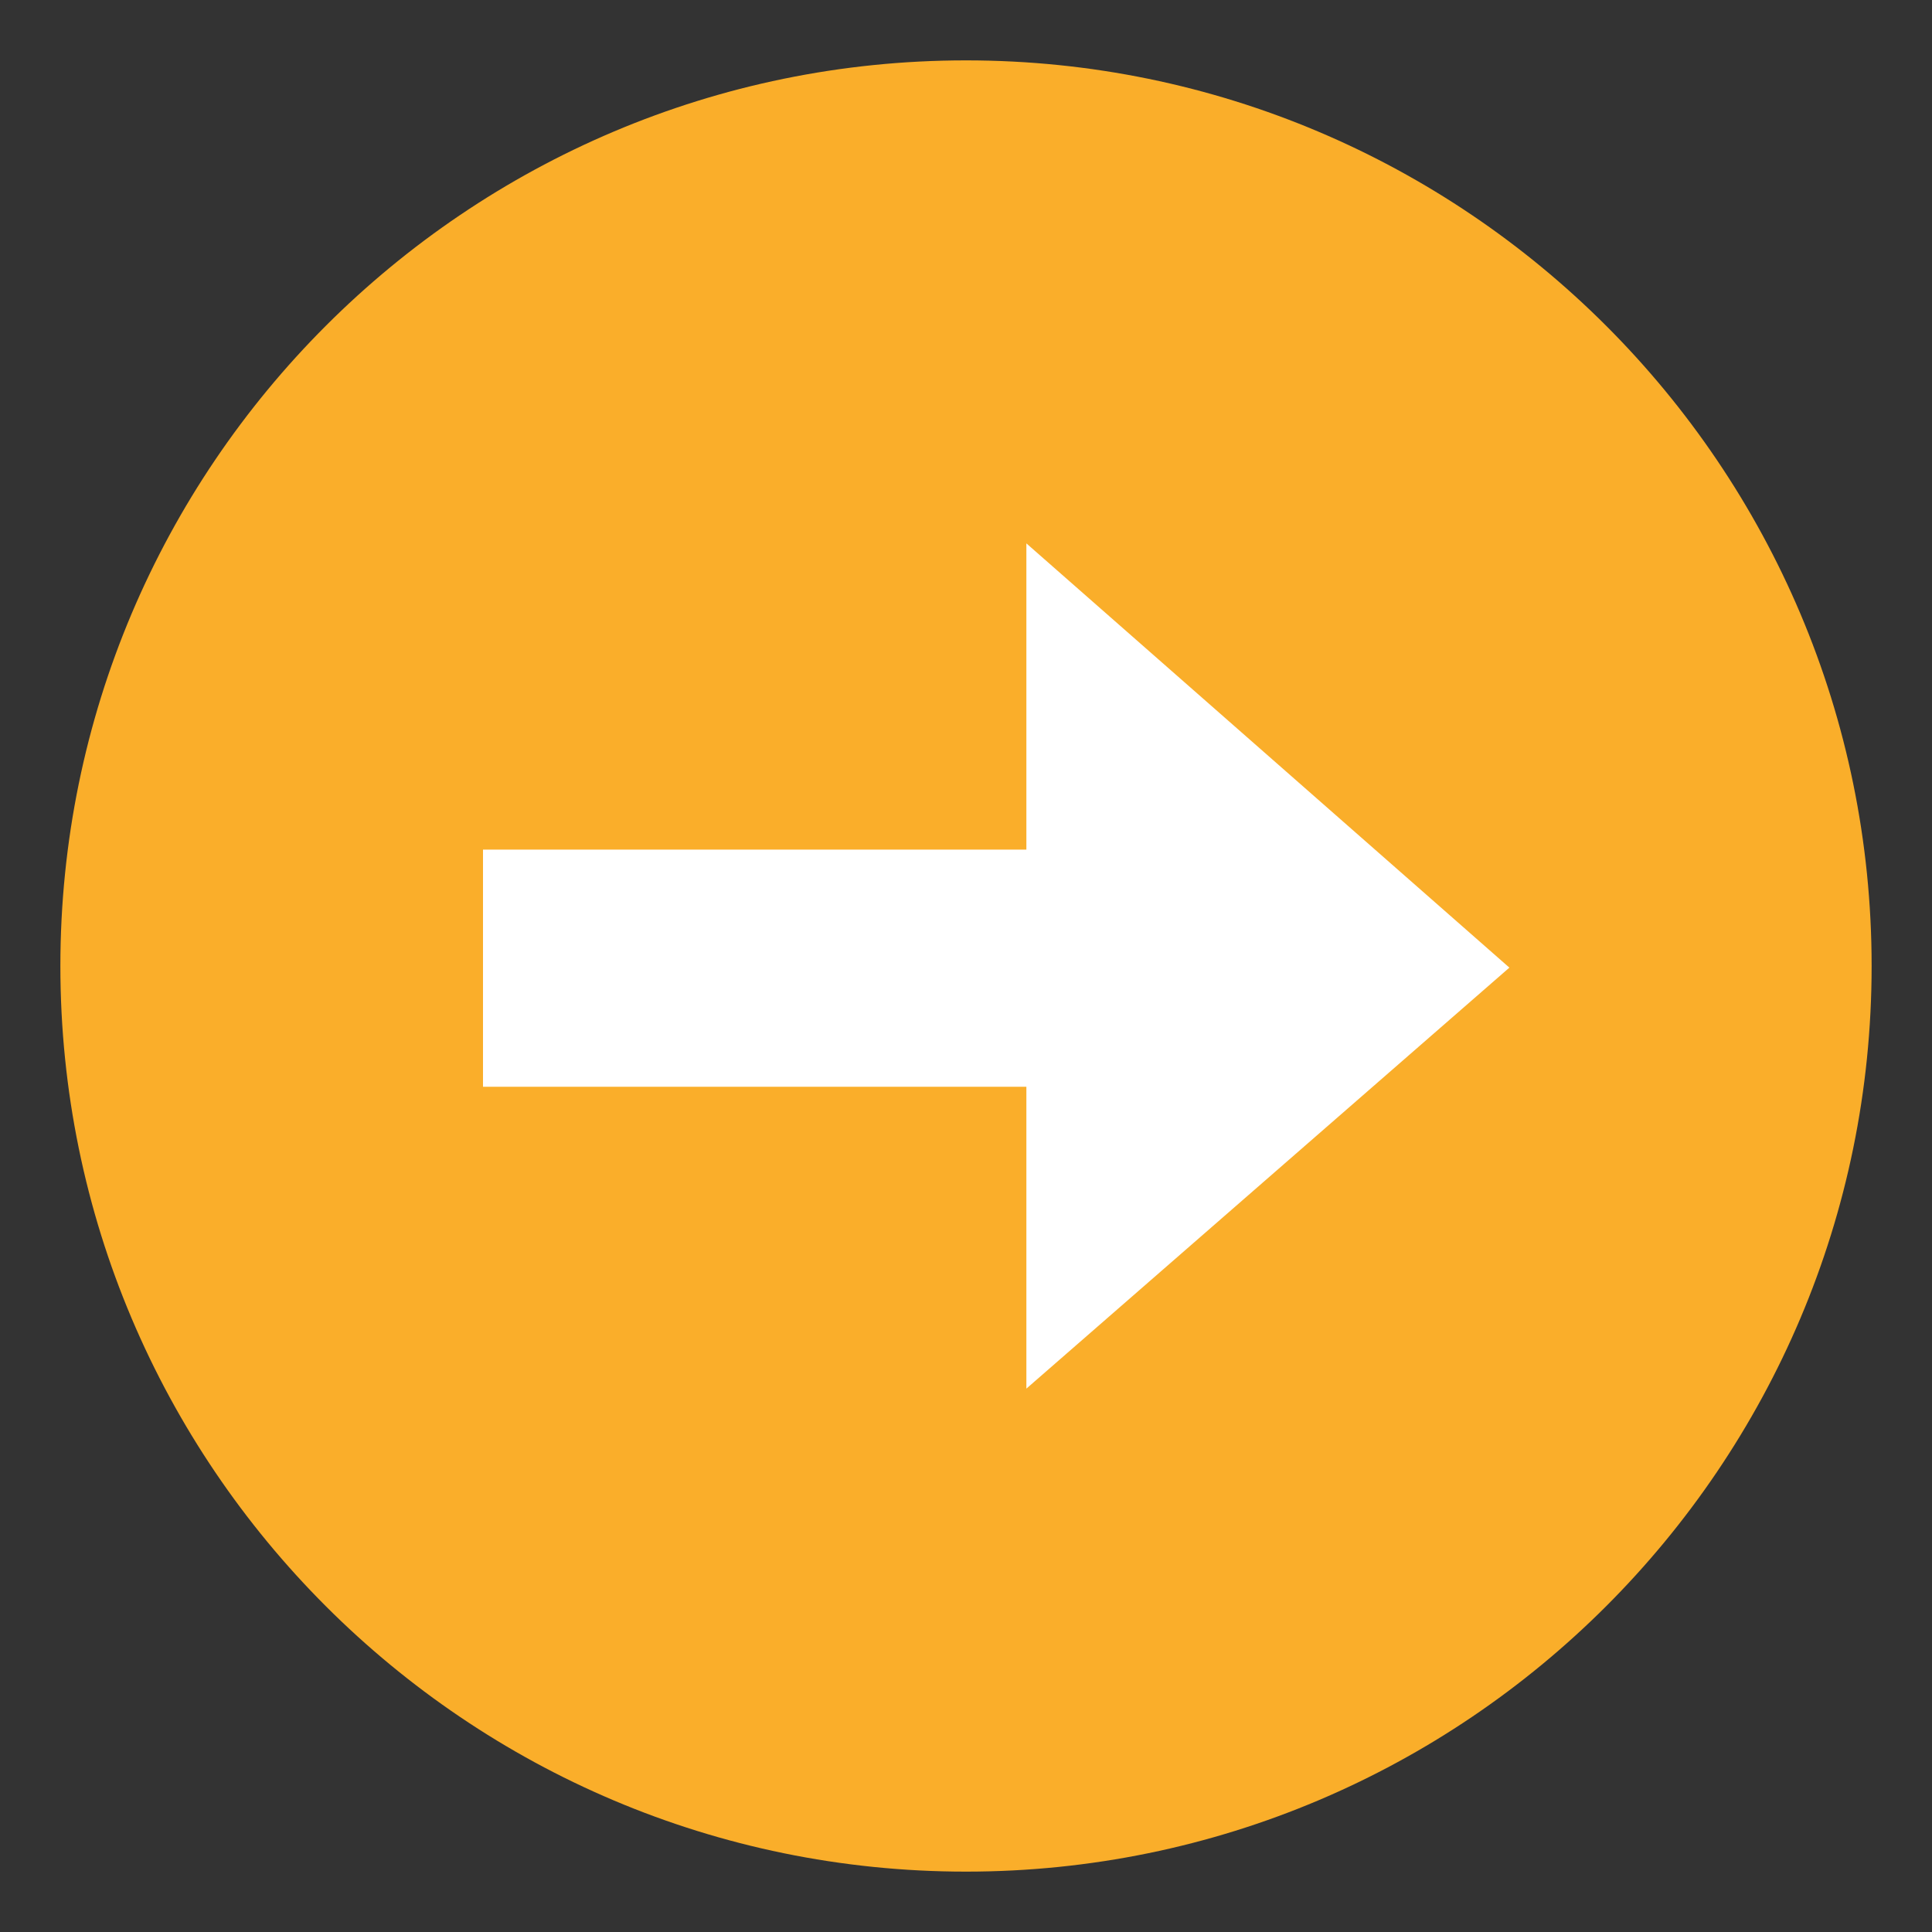 <svg width="32" height="32" version="1.1" xmlns="http://www.w3.org/2000/svg">
 <rect width="100%" height="100%" fill="#333333" stroke="none"/>
 <path d="m16 1c-8.276 0-15 6.724-15 15s6.724 15 15 15 15-6.724 15-15-6.724-15-15-15z" color="#000000" fill="#faae2a" overflow="visible"/>
 <path d="M17 9l8 7.027L17 23v-5H8v-3.928h9z" fill="#fff" overflow="visible"/>
</svg>

